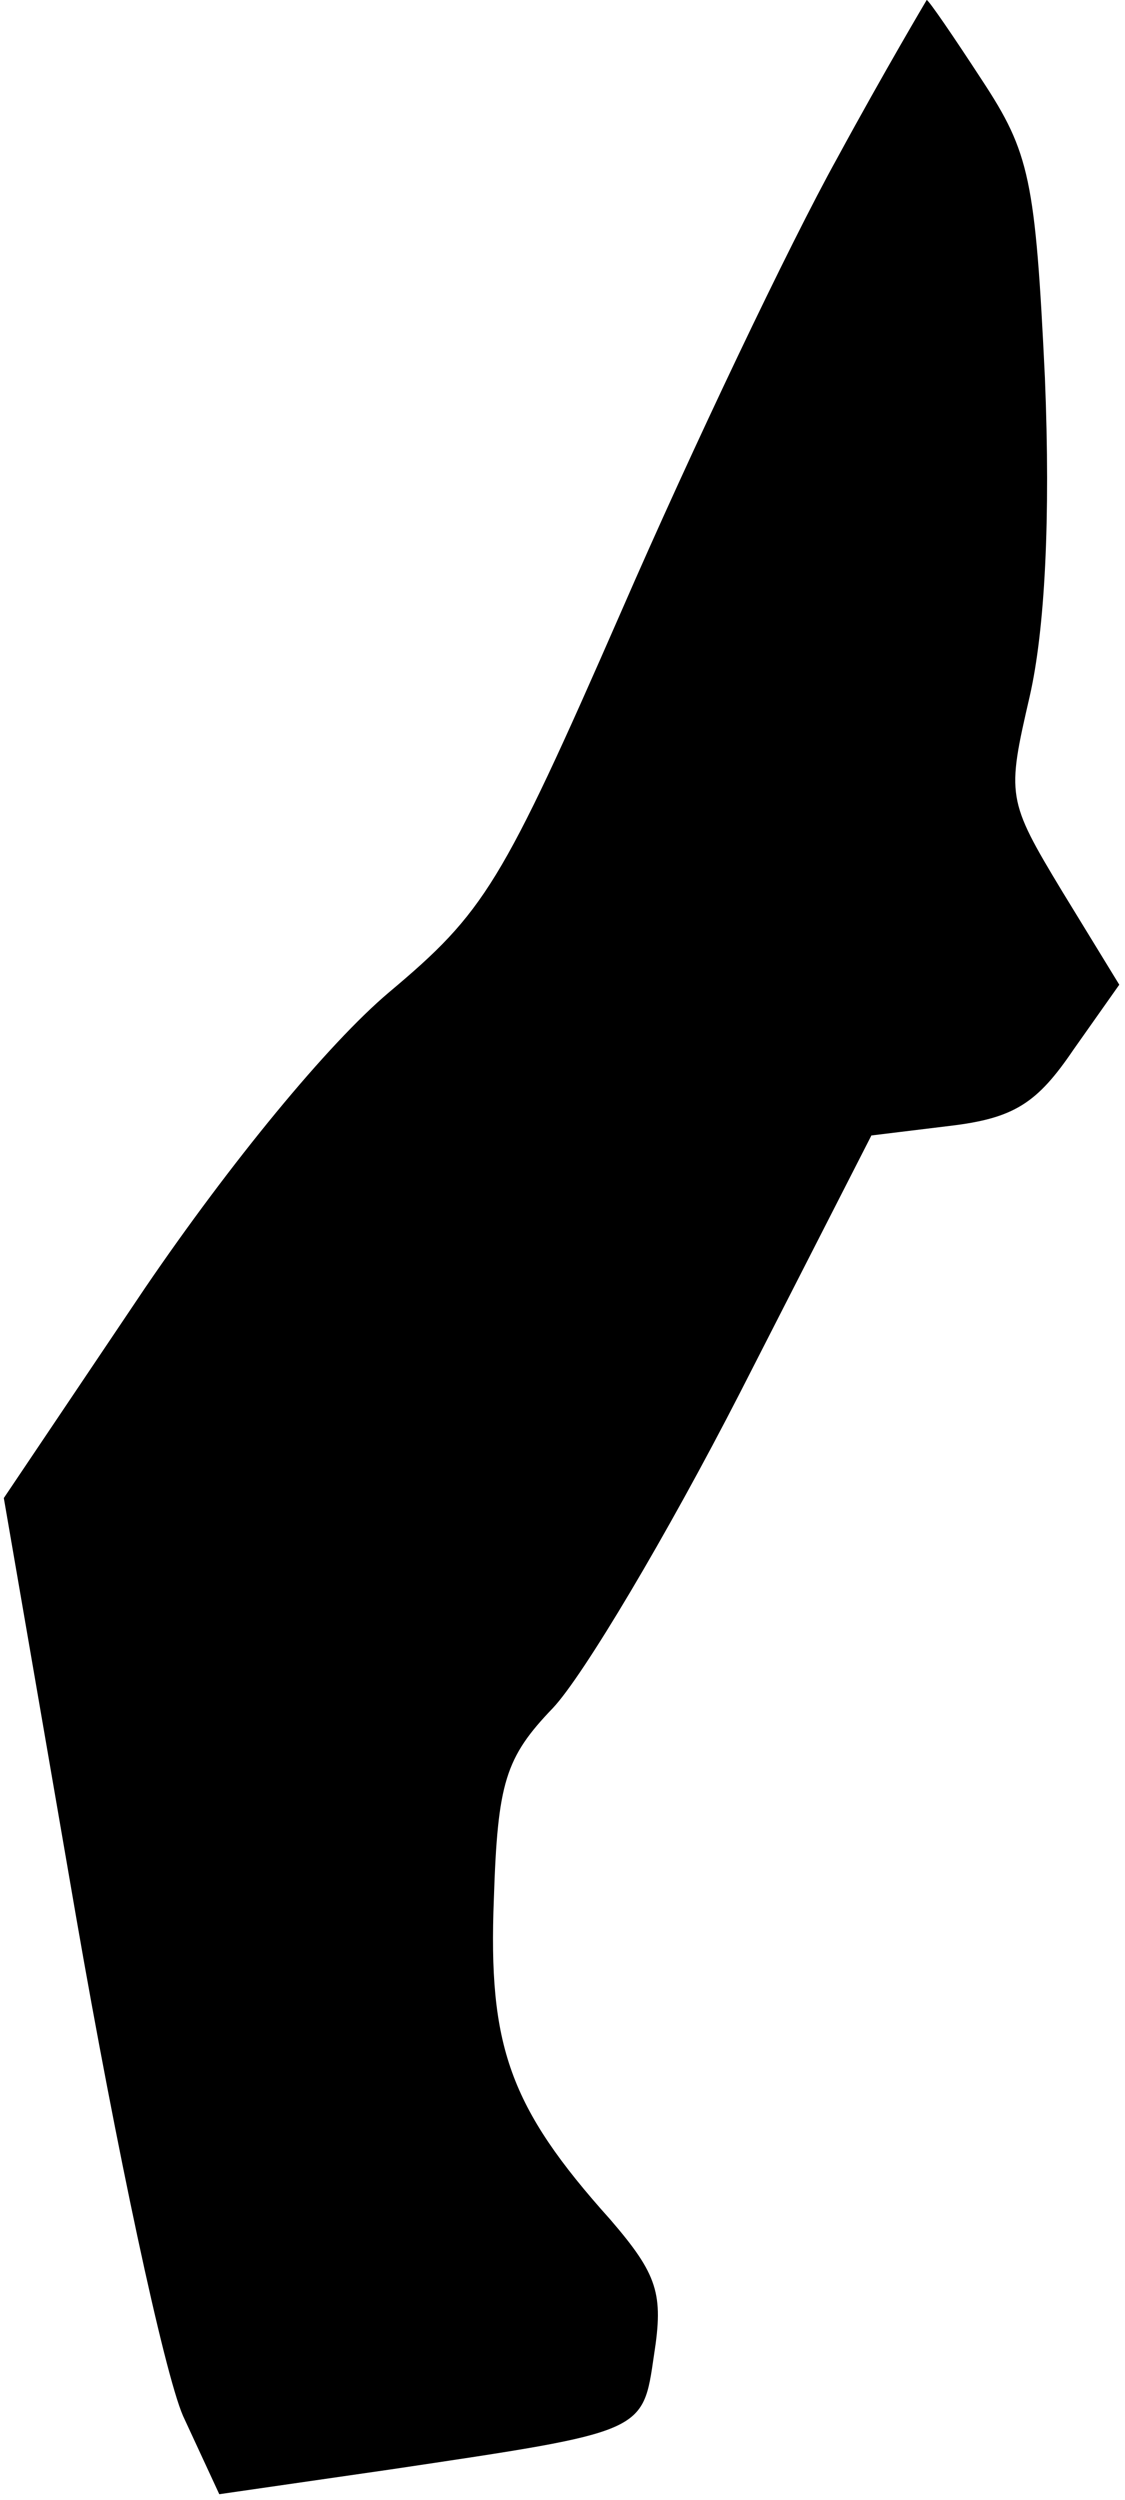 <?xml version="1.0" standalone="no"?>
<!DOCTYPE svg PUBLIC "-//W3C//DTD SVG 20010904//EN"
 "http://www.w3.org/TR/2001/REC-SVG-20010904/DTD/svg10.dtd">
<svg version="1.0" xmlns="http://www.w3.org/2000/svg"
 width="59pt" height="131pt" viewBox="0 0 59 131"
 preserveAspectRatio="xMidYMid meet">
<g transform="translate(0,131) scale(0.1,-0.1)"
fill="#000000" stroke="none">
<path fill="#000000" stroke="none" d="M439 1227 c-25 -45 -76 -152 -113 -237
-63 -144 -72 -158 -122 -200 -32 -27 -83 -89 -128 -155 l-74 -110 38 -220 c21
-121 46 -238 56 -261 l19 -41 90 13 c134 20 132 19 138 60 5 32 2 42 -23 71
-53 59 -64 91 -61 168 2 61 6 74 31 100 16 17 60 91 98 165 l69 135 41 5 c34
4 46 12 65 40 l24 34 -30 49 c-29 48 -29 50 -17 102 8 35 11 93 8 167 -5 104
-8 118 -33 156 -15 23 -28 42 -29 42 0 0 -22 -37 -47 -83z"/>
</g>
</svg>
